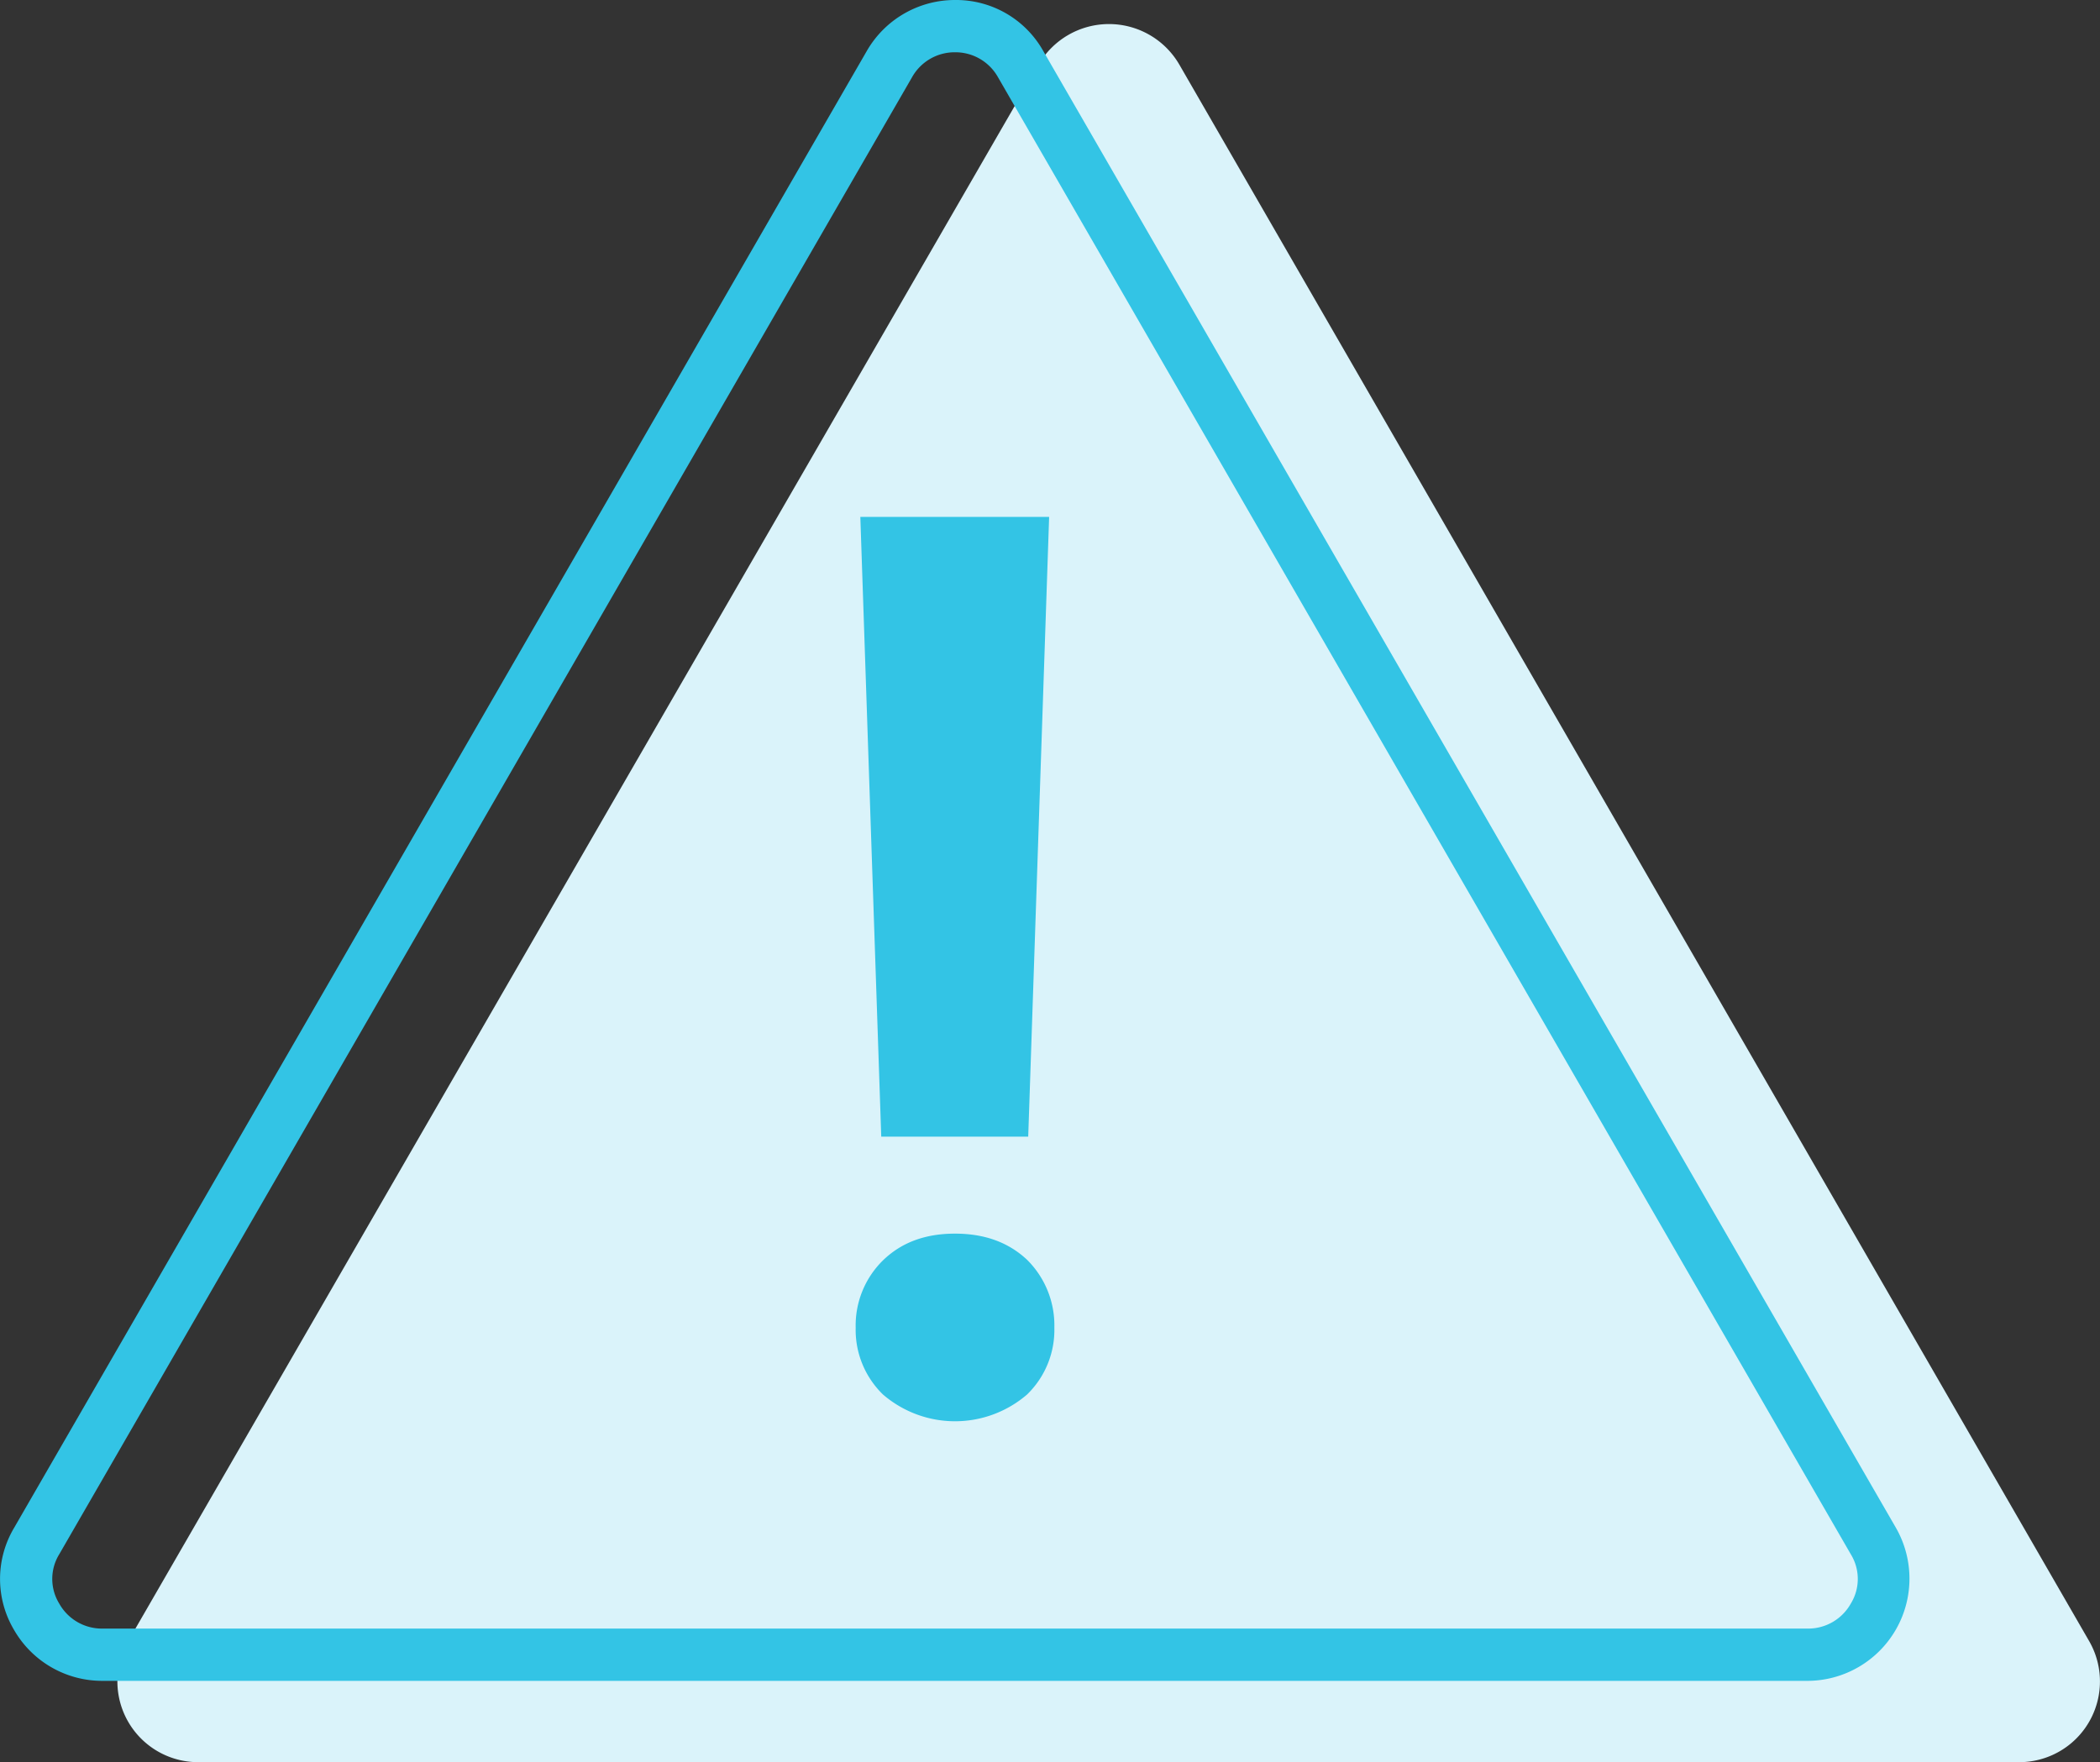<svg xmlns="http://www.w3.org/2000/svg" viewBox="0 0 361.5 303.4"><rect x="0" y="0" width="361.5" height="303.4" fill="#333333" stroke="none"/><defs><style>.cls-1{fill:#daf3fa;}.cls-2{fill:#33c4e5;}</style></defs><title>featureThree-Troubleshooting</title><g id="Layer_2" data-name="Layer 2"><g id="Layer_1-2" data-name="Layer 1"><path class="cls-1" d="M178.8,11.1,22.1,282.5a13.9,13.9,0,0,0,12.1,20.9H347.6a13.9,13.9,0,0,0,12-20.9L203,11.1A14,14,0,0,0,178.8,11.1Z"/><path class="cls-2" d="M311.2,289.4H17.6a17.5,17.5,0,0,1-15.2-8.8,17.2,17.2,0,0,1,0-17.5L149.2,8.8A17.5,17.5,0,0,1,164.4,0a17.2,17.2,0,0,1,15.2,8.8L326.4,263.1a17.6,17.6,0,0,1-15.2,26.3ZM164.4,9a8.4,8.4,0,0,0-7.4,4.3L10.2,267.6a8.1,8.1,0,0,0,0,8.5,8.4,8.4,0,0,0,7.4,4.3H311.2a8.4,8.4,0,0,0,7.4-4.3,8.1,8.1,0,0,0,0-8.5L171.8,13.3A8.4,8.4,0,0,0,164.4,9Z"/><path class="cls-2" d="M164.4,212.4c5.1,0,9.2,1.5,12.4,4.5a15.9,15.9,0,0,1,4.7,11.7,15.5,15.5,0,0,1-4.7,11.5,19,19,0,0,1-24.8,0,15.5,15.5,0,0,1-4.7-11.5A15.7,15.7,0,0,1,152,217C155.2,213.9,159.3,212.4,164.4,212.4Z"/><polygon class="cls-2" points="177 195.7 151.7 195.7 148.1 89 180.6 89 177 195.7"/></g></g></svg>